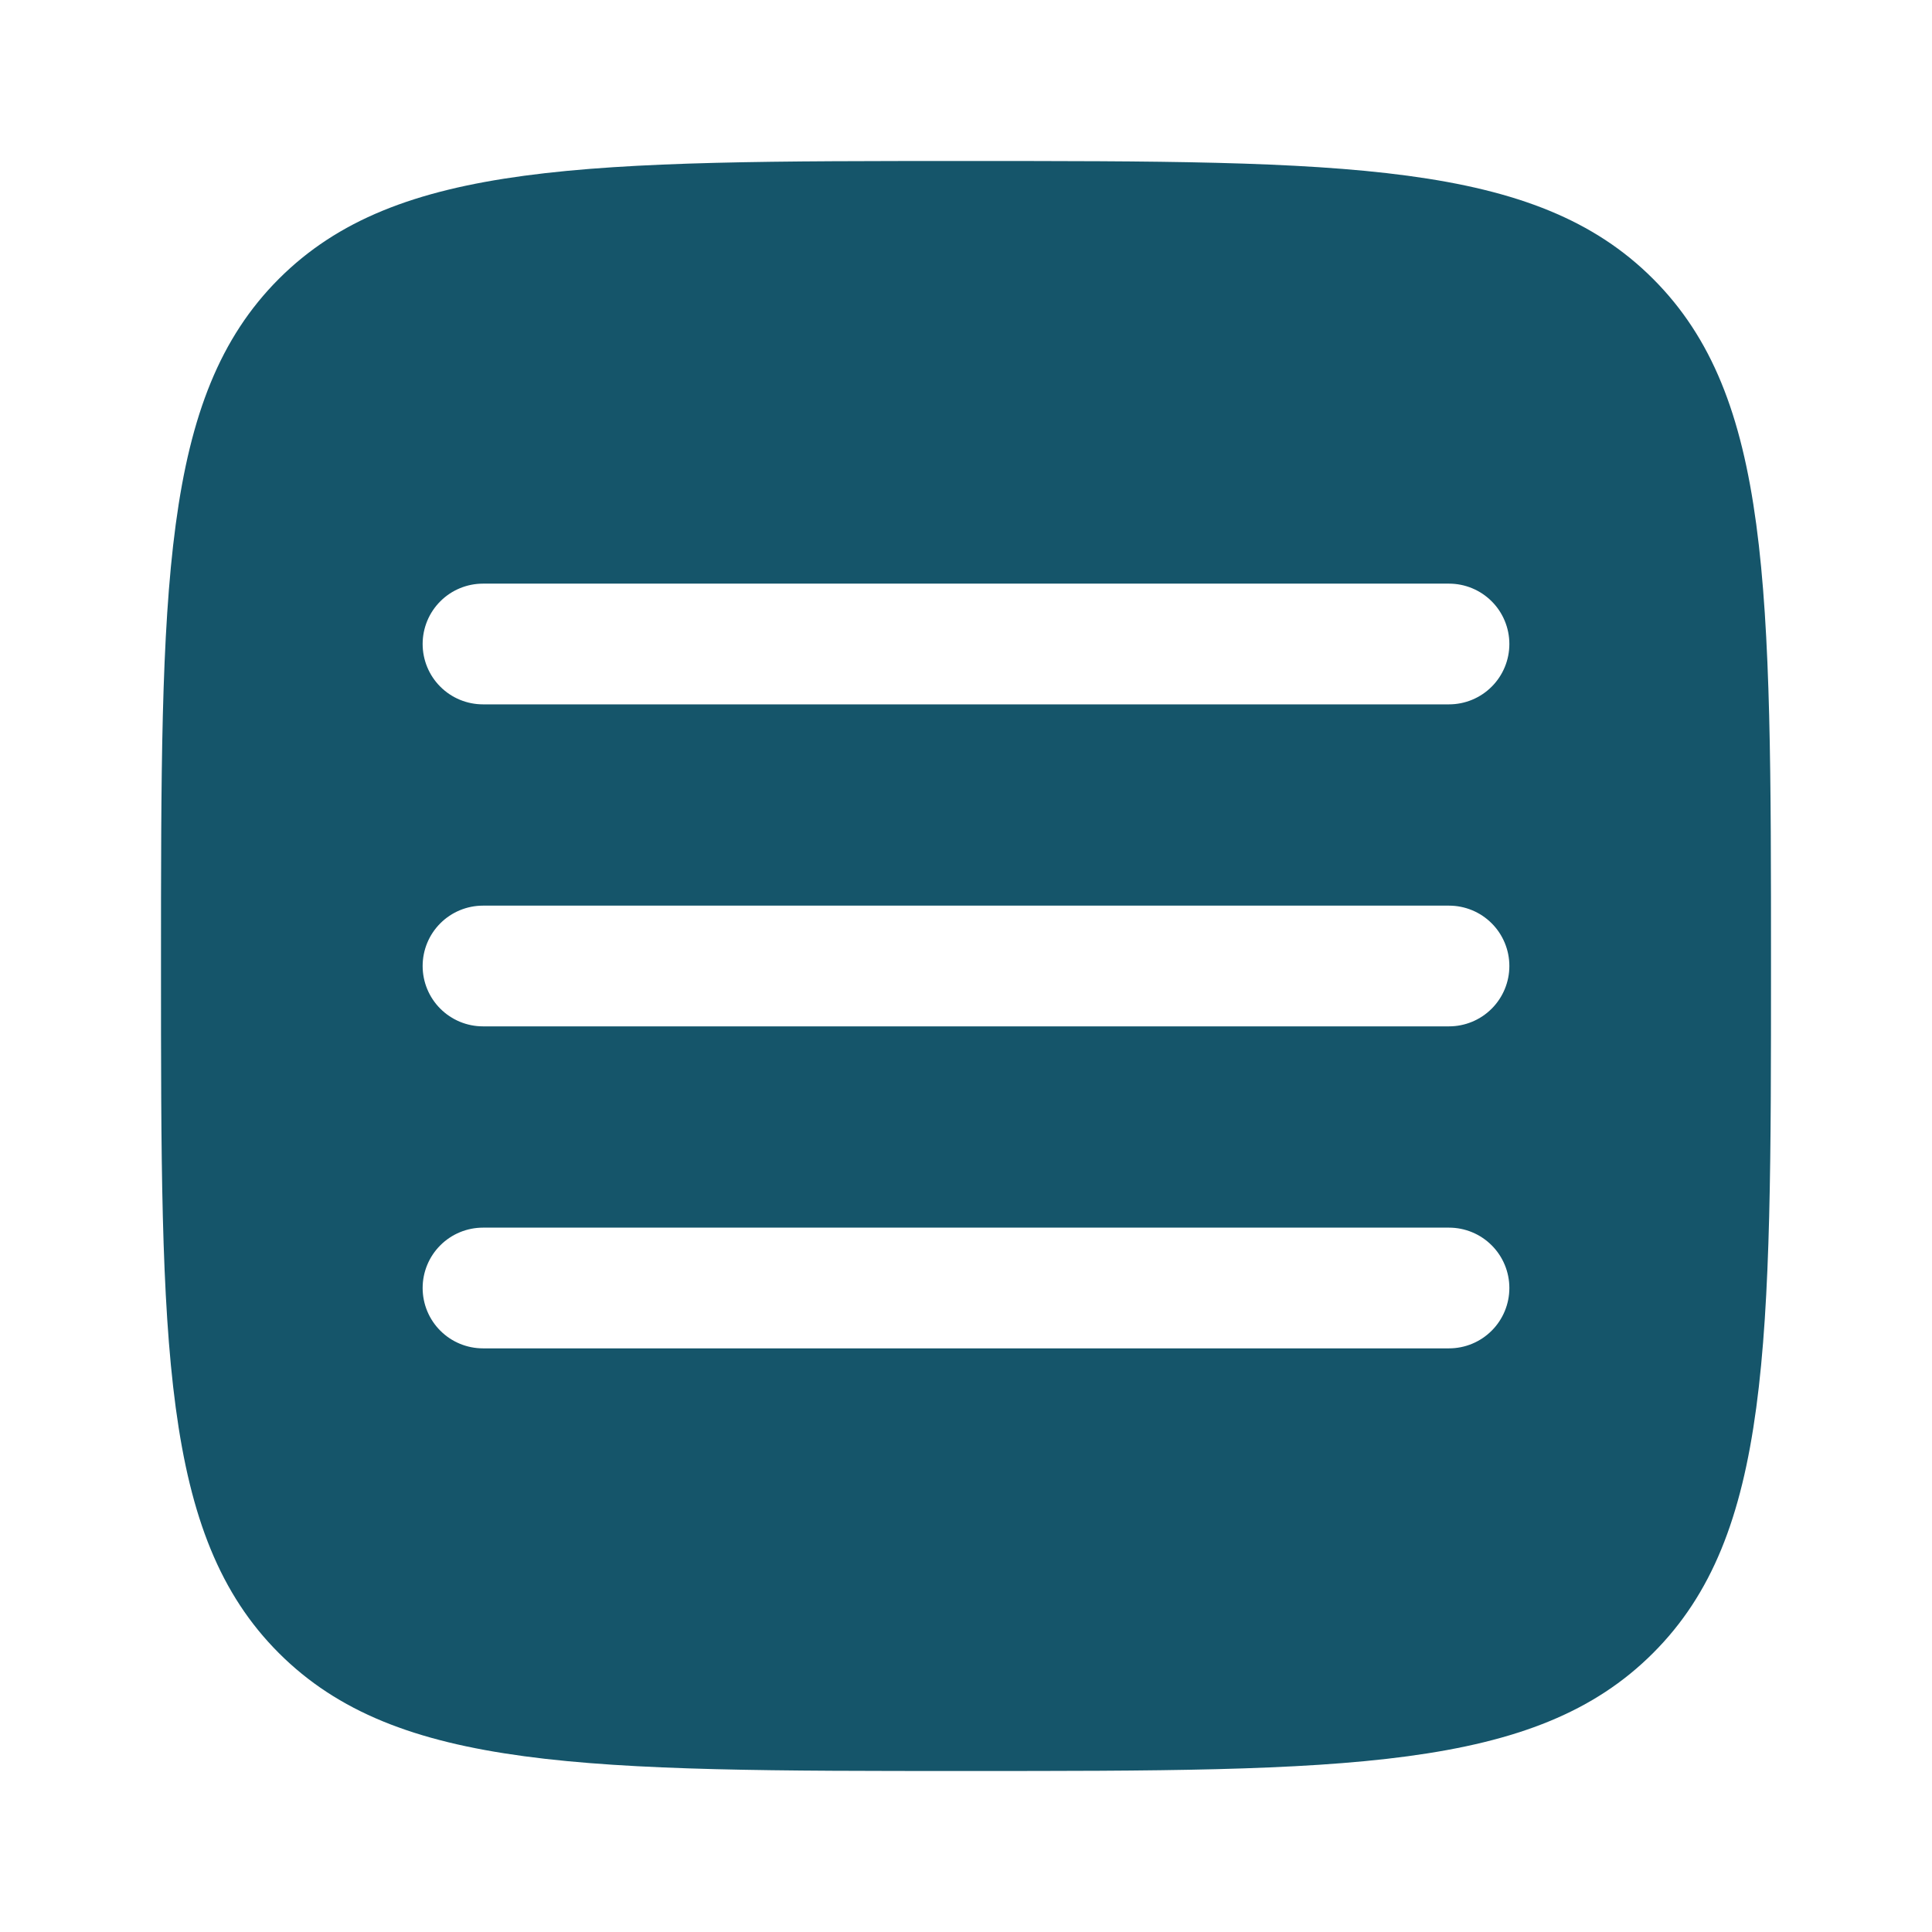 <svg width="66" height="66" viewBox="0 0 66 66" fill="none" xmlns="http://www.w3.org/2000/svg">
<path fill-rule="evenodd" clip-rule="evenodd" d="M9.526 56.471C13.557 60.5 20.037 60.5 33 60.5C45.964 60.5 52.445 60.5 56.471 56.471C60.5 52.448 60.5 45.964 60.5 33C60.5 20.037 60.5 13.555 56.471 9.526C52.448 5.5 45.964 5.5 33 5.5C20.037 5.5 13.555 5.5 9.526 9.526C5.5 13.557 5.5 20.037 5.5 33C5.5 45.964 5.5 52.445 9.526 56.471ZM51.562 44C51.562 44.547 51.345 45.072 50.958 45.458C50.572 45.845 50.047 46.062 49.5 46.062H16.5C15.953 46.062 15.428 45.845 15.042 45.458C14.655 45.072 14.438 44.547 14.438 44C14.438 43.453 14.655 42.928 15.042 42.542C15.428 42.155 15.953 41.938 16.5 41.938H49.5C50.047 41.938 50.572 42.155 50.958 42.542C51.345 42.928 51.562 43.453 51.562 44ZM49.5 35.062C50.047 35.062 50.572 34.845 50.958 34.458C51.345 34.072 51.562 33.547 51.562 33C51.562 32.453 51.345 31.928 50.958 31.542C50.572 31.155 50.047 30.938 49.5 30.938H16.5C15.953 30.938 15.428 31.155 15.042 31.542C14.655 31.928 14.438 32.453 14.438 33C14.438 33.547 14.655 34.072 15.042 34.458C15.428 34.845 15.953 35.062 16.5 35.062H49.5ZM51.562 22C51.562 22.547 51.345 23.072 50.958 23.458C50.572 23.845 50.047 24.062 49.5 24.062H16.5C15.953 24.062 15.428 23.845 15.042 23.458C14.655 23.072 14.438 22.547 14.438 22C14.438 21.453 14.655 20.928 15.042 20.542C15.428 20.155 15.953 19.938 16.5 19.938H49.5C50.047 19.938 50.572 20.155 50.958 20.542C51.345 20.928 51.562 21.453 51.562 22Z" fill="#15556A"/>
</svg>
